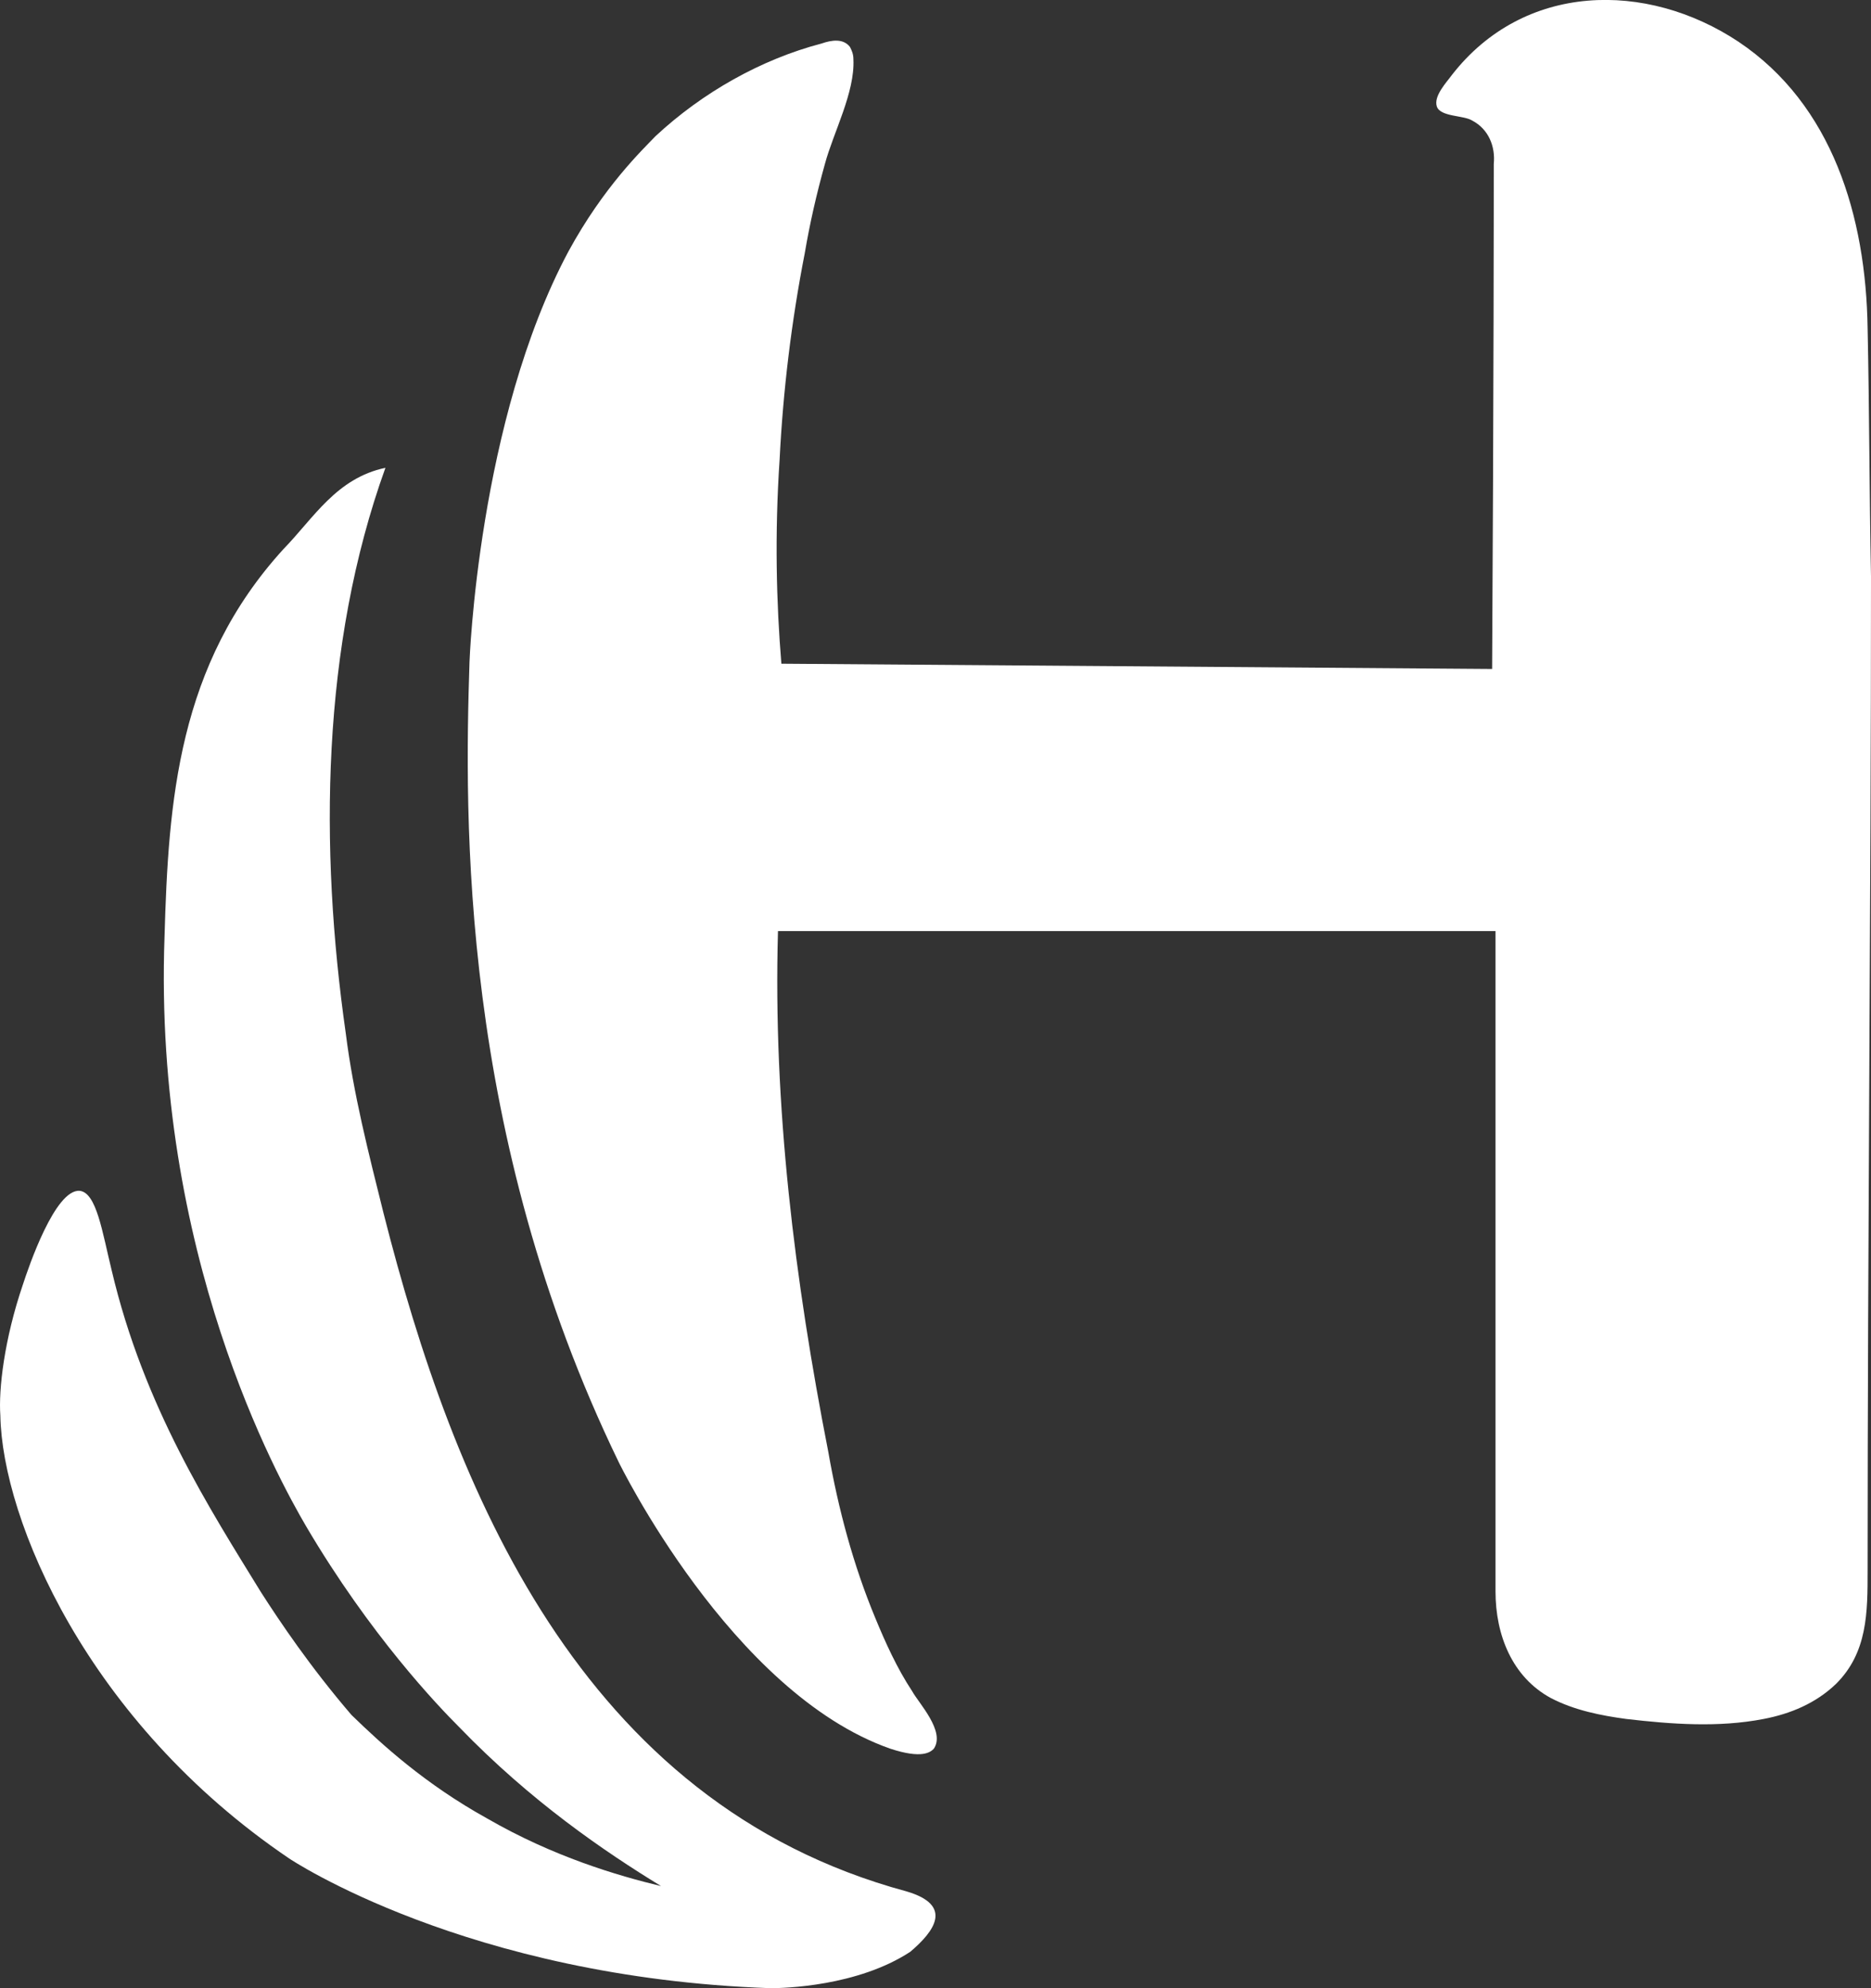<svg width="16" height="17" viewBox="0 0 16 17" fill="none" xmlns="http://www.w3.org/2000/svg">
<rect x="0" y="0" width="16" height="17" fill="#333333" stroke="none"/>
<path d="M15.971 2.807C15.957 1.851 15.67 0.895 14.867 0.357C14.079 -0.166 13.032 -0.151 12.416 0.641C12.373 0.701 12.258 0.82 12.287 0.91C12.316 1 12.516 0.985 12.588 1.03C12.731 1.104 12.789 1.254 12.774 1.403C12.774 1.582 12.774 3.33 12.76 5.72C10.739 5.705 8.703 5.69 6.682 5.675C6.639 5.153 6.624 4.57 6.667 3.928C6.696 3.345 6.768 2.747 6.882 2.165C6.925 1.911 6.983 1.657 7.054 1.403C7.126 1.134 7.312 0.79 7.298 0.507C7.298 0.462 7.284 0.432 7.269 0.402C7.212 0.327 7.112 0.342 7.026 0.372C6.51 0.507 6.008 0.79 5.606 1.164C5.492 1.283 5.162 1.597 4.861 2.15C4.087 3.599 4.015 5.661 4.015 5.661C3.972 6.99 3.929 9.694 5.291 12.502C5.291 12.502 6.251 14.474 7.613 14.952C7.886 15.042 7.957 14.982 7.986 14.952C8.086 14.803 7.857 14.564 7.8 14.46C7.671 14.265 7.57 14.041 7.484 13.832C7.298 13.384 7.169 12.906 7.083 12.413C6.796 10.949 6.61 9.455 6.653 7.961H12.789C12.789 9.843 12.789 11.726 12.789 13.608C12.789 13.981 12.932 14.34 13.262 14.519C13.463 14.624 13.692 14.669 13.907 14.698C14.294 14.743 14.695 14.773 15.082 14.698C15.312 14.654 15.527 14.564 15.699 14.4C15.971 14.131 15.971 13.787 15.971 13.429C15.971 10.59 16 7.767 16 4.929C15.986 4.211 15.986 3.509 15.971 2.807Z" fill="white"/>
<path d="M7.751 16.172C4.959 15.417 3.877 12.726 3.28 10.374C3.151 9.856 3.022 9.354 2.957 8.836C2.731 7.253 2.747 5.523 3.296 4C2.876 4.089 2.683 4.429 2.424 4.695C1.52 5.686 1.44 6.854 1.407 8.008C1.31 10.714 2.376 12.637 2.618 13.051C3.167 13.983 3.748 14.589 3.926 14.767C4.539 15.402 5.169 15.831 5.653 16.127C5.282 16.038 4.733 15.876 4.168 15.55C3.635 15.255 3.264 14.915 3.005 14.663C2.65 14.249 2.392 13.864 2.231 13.613C1.795 12.903 1.23 12.03 0.955 10.862C0.875 10.537 0.826 10.197 0.681 10.182C0.471 10.167 0.245 10.833 0.197 10.98C0.035 11.454 -0.013 11.883 0.003 12.104C0.019 12.992 0.745 14.722 2.473 15.891C2.473 15.891 3.99 16.911 6.589 17C6.702 17 7.332 16.985 7.784 16.689C7.993 16.512 8.155 16.29 7.751 16.172Z" fill="white"/>
</svg>
